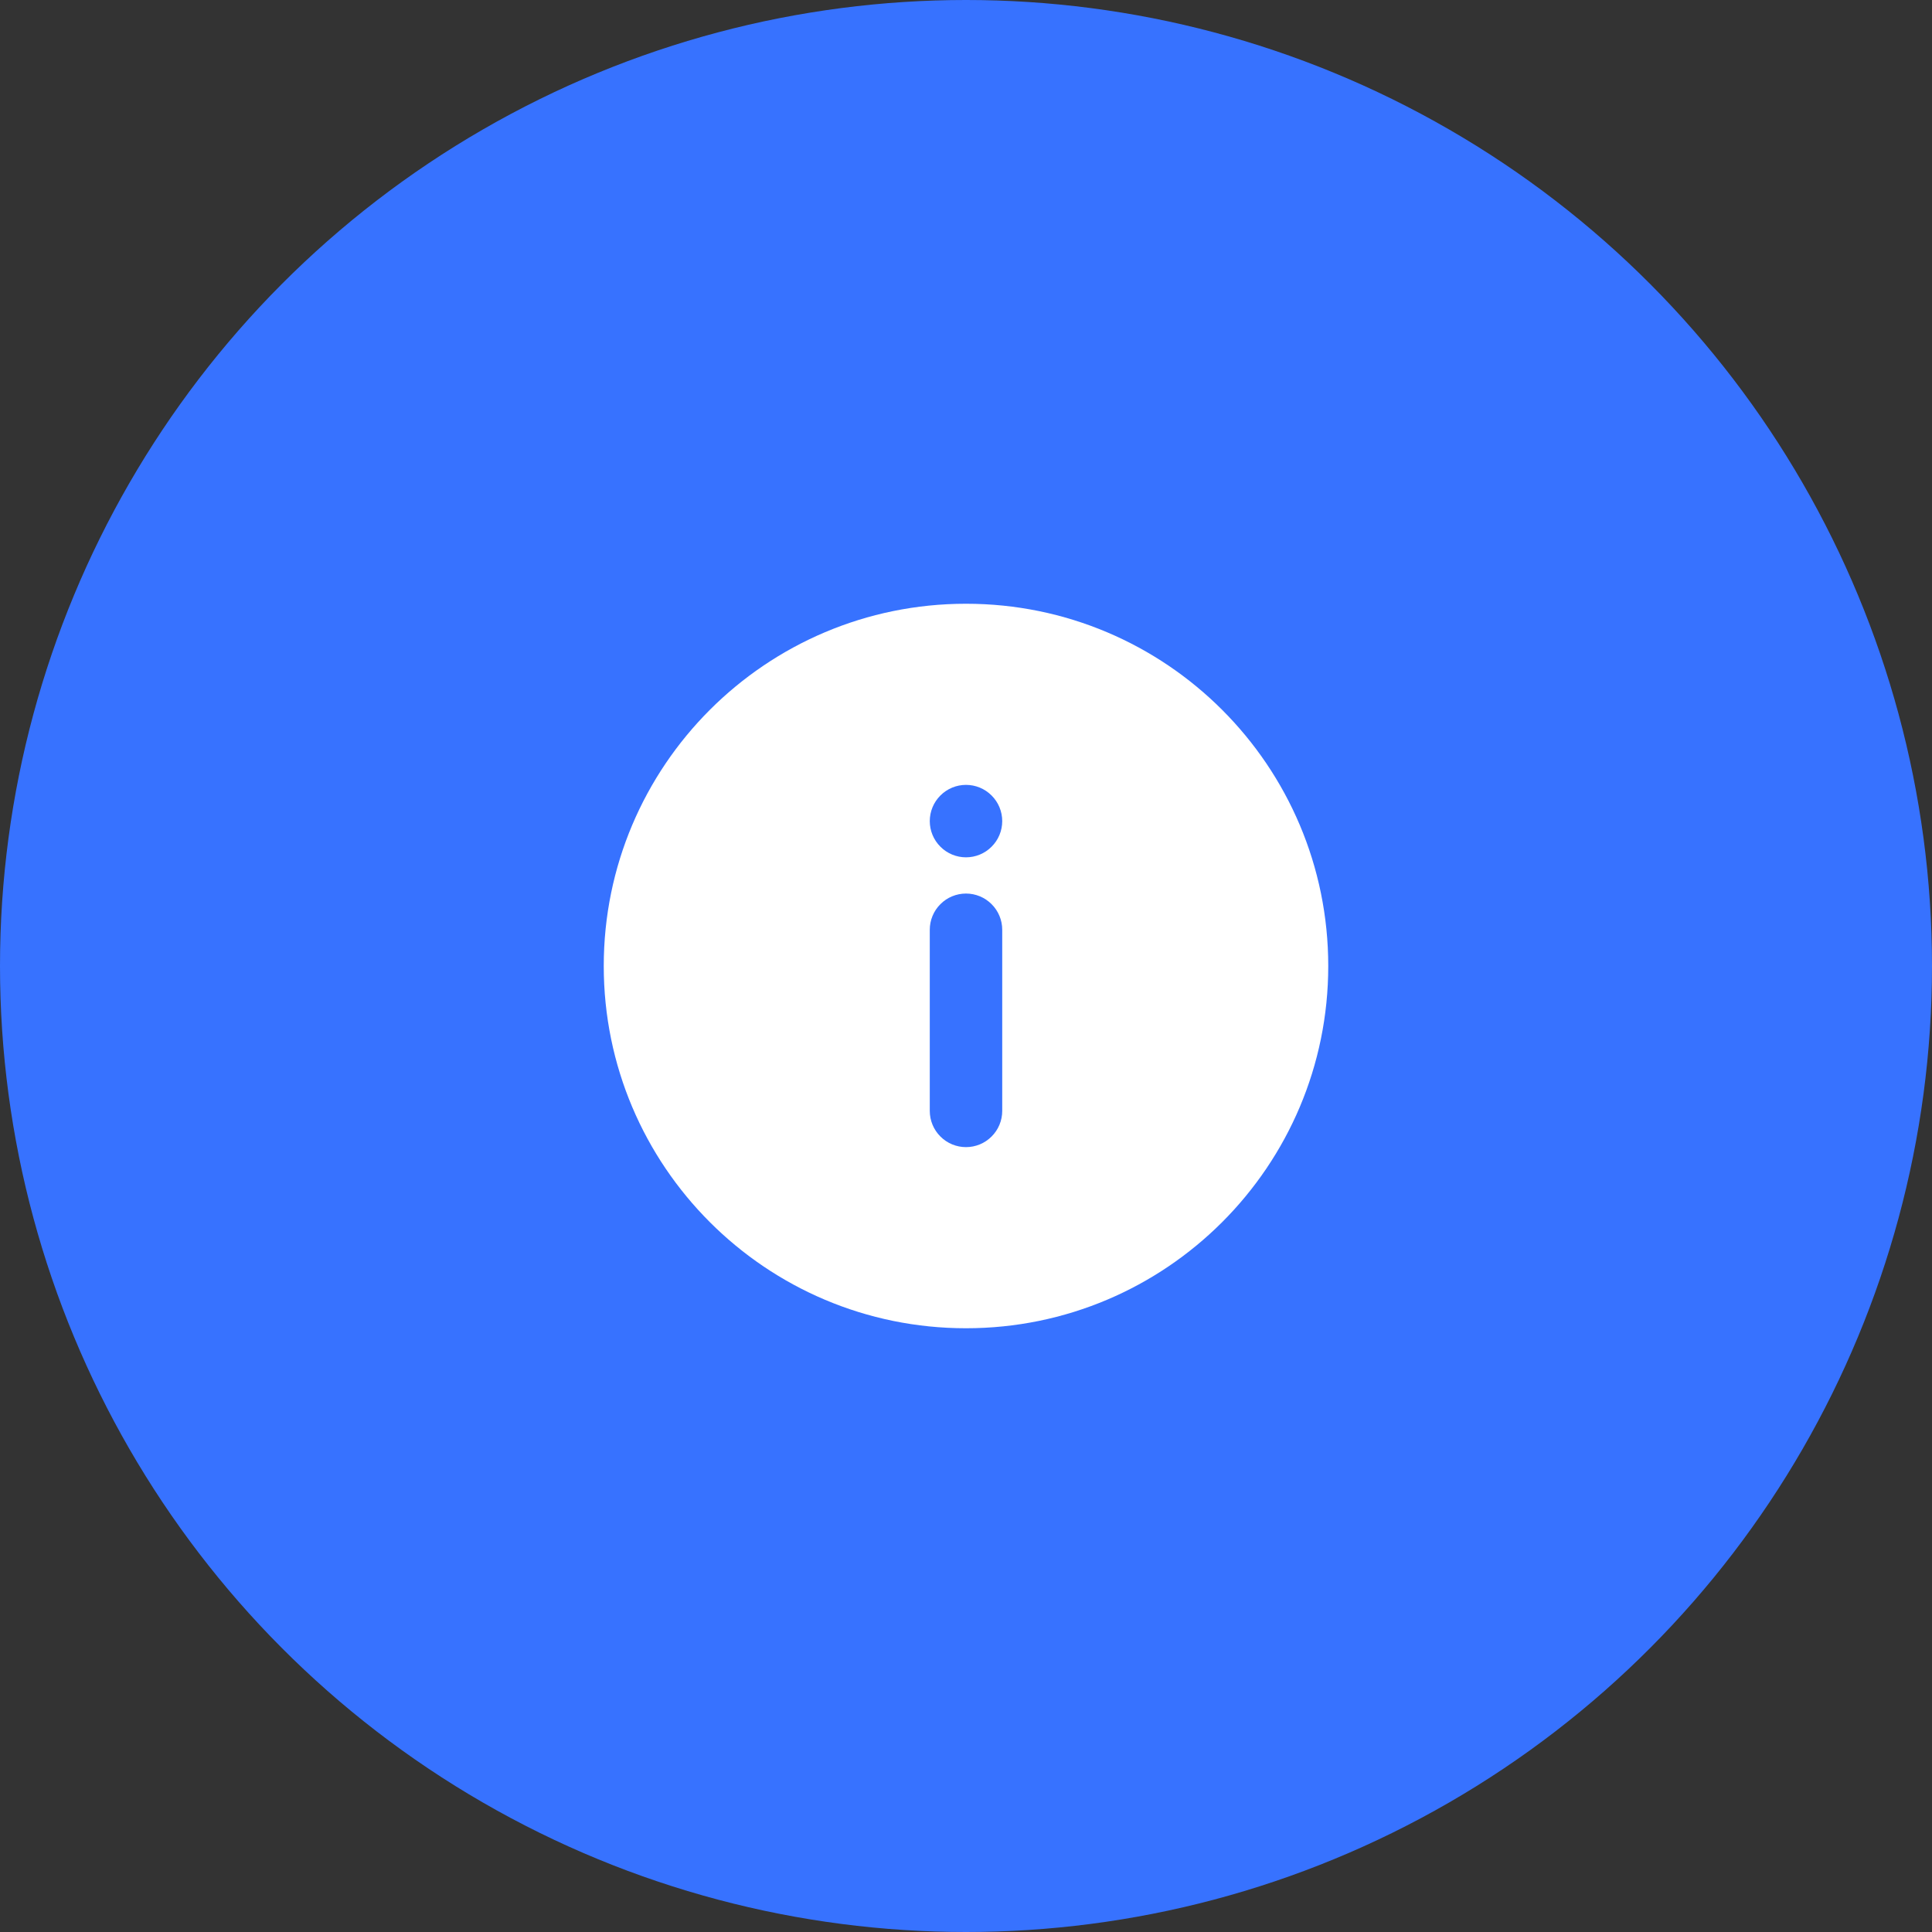 <svg width="40" height="40" viewBox="0 0 40 40" fill="none" xmlns="http://www.w3.org/2000/svg">
<rect x="0" y="0" width="40" height="40" fill="#333333" stroke="none"/>
<circle cx="20" cy="20" r="20" fill="#3772FF"/>
<path d="M20 27.5C15.858 27.5 12.5 24.142 12.5 20C12.5 15.858 15.858 12.5 20 12.5C24.142 12.5 27.5 15.858 27.5 20C27.5 24.142 24.142 27.5 20 27.5ZM20 18.5C19.801 18.5 19.61 18.579 19.47 18.72C19.329 18.86 19.25 19.051 19.25 19.25V23C19.25 23.199 19.329 23.39 19.47 23.53C19.61 23.671 19.801 23.75 20 23.75C20.199 23.75 20.39 23.671 20.53 23.53C20.671 23.39 20.75 23.199 20.75 23V19.25C20.75 19.051 20.671 18.86 20.53 18.72C20.39 18.579 20.199 18.5 20 18.5ZM20 17.75C20.199 17.75 20.39 17.671 20.53 17.53C20.671 17.39 20.75 17.199 20.75 17C20.75 16.801 20.671 16.61 20.53 16.47C20.39 16.329 20.199 16.25 20 16.25C19.801 16.25 19.61 16.329 19.47 16.47C19.329 16.61 19.25 16.801 19.25 17C19.25 17.199 19.329 17.39 19.47 17.53C19.61 17.671 19.801 17.75 20 17.75Z" fill="white"/>
</svg>
